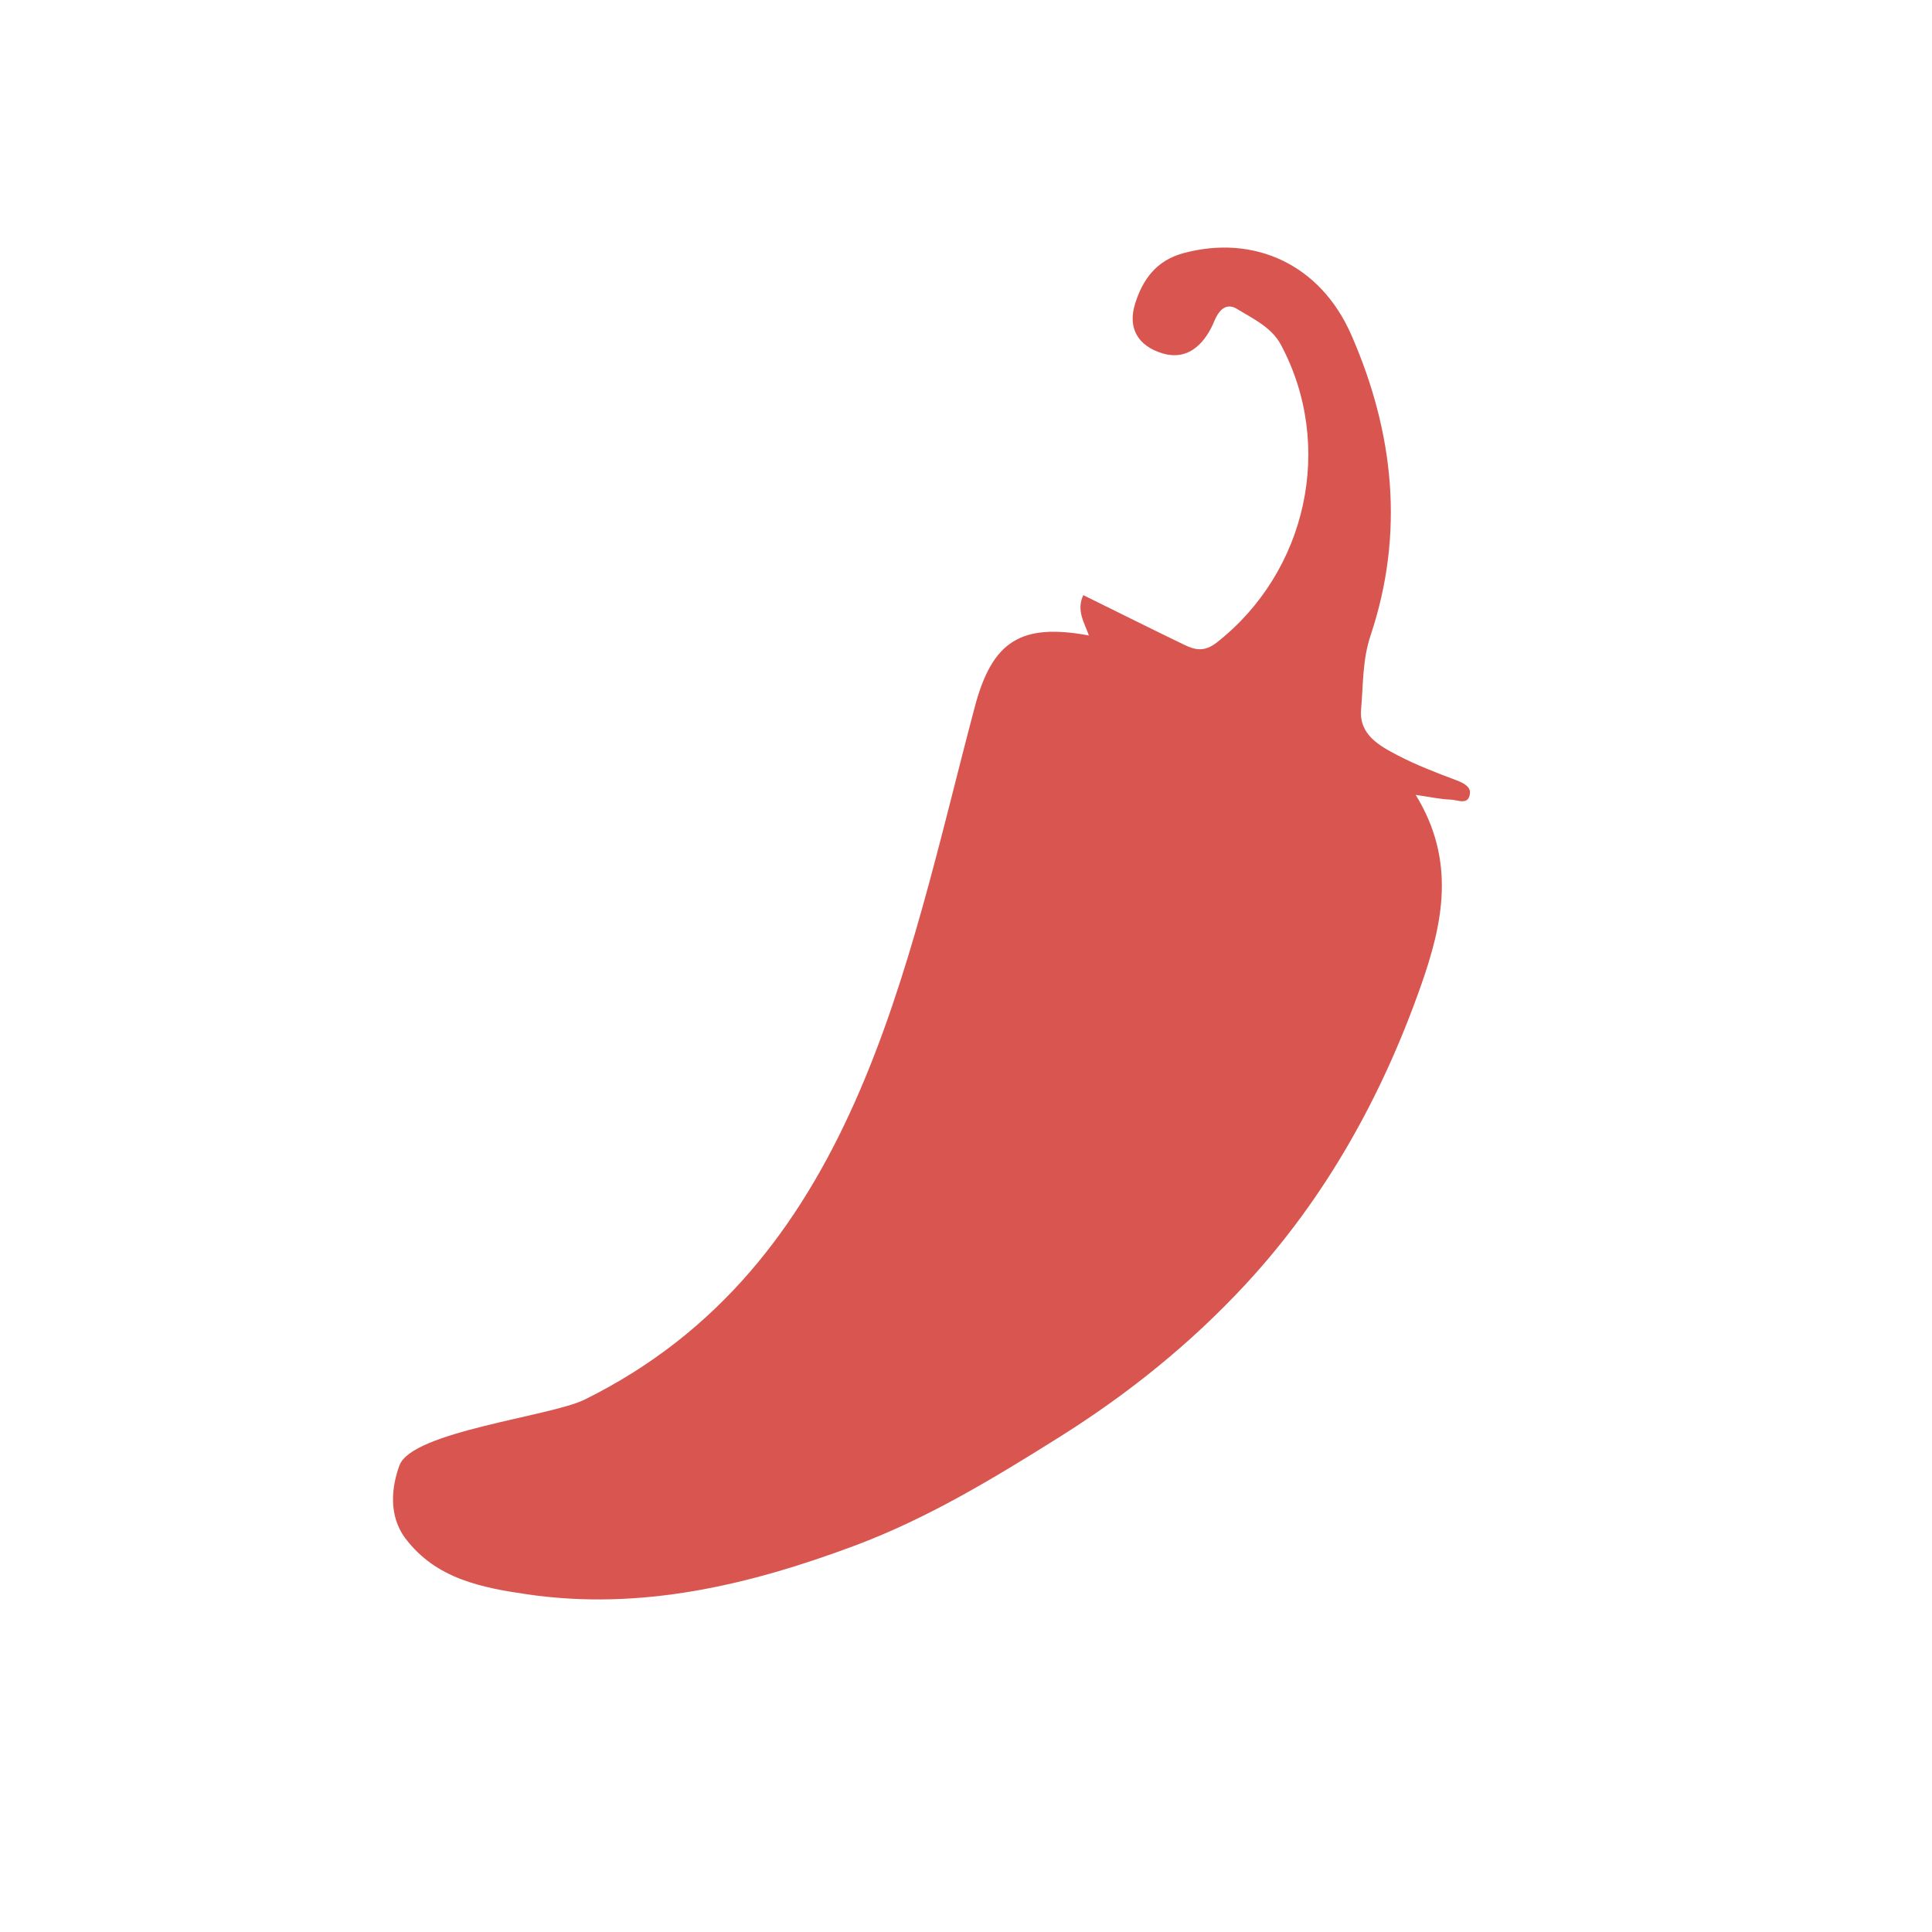 <?xml version="1.0" encoding="utf-8"?>
<!-- Generator: Adobe Illustrator 16.0.0, SVG Export Plug-In . SVG Version: 6.00 Build 0)  -->
<!DOCTYPE svg PUBLIC "-//W3C//DTD SVG 1.1//EN" "http://www.w3.org/Graphics/SVG/1.1/DTD/svg11.dtd">
<svg version="1.1" xmlns="http://www.w3.org/2000/svg" xmlns:xlink="http://www.w3.org/1999/xlink" x="0px" y="0px"
	 width="71.992px" height="72px" viewBox="0 0 71.992 72" enable-background="new 0 0 71.992 72" xml:space="preserve">
<g id="Layer_3">
	<rect x="-121.234" y="-235.531" fill="#FFFFFF" width="1190.526" height="321.458"/>
</g>
<g id="Layer_2" display="none">
</g>
<g id="Layer_1">
	<g>
	</g>
	<g>
		<path fill-rule="evenodd" clip-rule="evenodd" fill="#D9554F" d="M52.753,29.62c1.519,2.473,1.003,4.81,0.199,7.098
			c-1.452,4.131-3.565,7.933-6.539,11.141c-2.018,2.18-4.339,4.057-6.896,5.665c-2.469,1.551-4.942,3.052-7.668,4.072
			c-3.934,1.469-7.972,2.433-12.211,1.812c-1.678-0.246-3.379-0.569-4.521-2.069c-0.663-0.872-0.518-1.954-0.232-2.734
			c0.464-1.266,5.625-1.821,6.901-2.452c10.065-4.974,11.94-16,14.535-25.804c0.654-2.469,1.723-3.134,4.254-2.67
			c-0.173-0.49-0.475-0.934-0.208-1.502c1.249,0.615,2.501,1.241,3.763,1.851c0.412,0.198,0.752,0.274,1.22-0.093
			c3.353-2.638,4.391-7.334,2.377-11.094c-0.349-0.65-1.038-0.963-1.627-1.327c-0.297-0.183-0.614-0.128-0.856,0.461
			c-0.275,0.668-0.871,1.51-1.927,1.192c-0.923-0.278-1.305-0.952-1.017-1.858c0.28-0.887,0.78-1.601,1.797-1.875
			c2.625-0.708,5.106,0.407,6.262,3.057c1.582,3.622,1.987,7.375,0.713,11.187c-0.306,0.916-0.273,1.838-0.353,2.758
			c-0.083,0.943,0.689,1.361,1.385,1.722c0.694,0.36,1.433,0.642,2.166,0.917c0.264,0.1,0.533,0.241,0.505,0.49
			c-0.052,0.464-0.462,0.238-0.715,0.231C53.681,29.785,53.303,29.699,52.753,29.62z"/>
	</g>
</g>
</svg>
